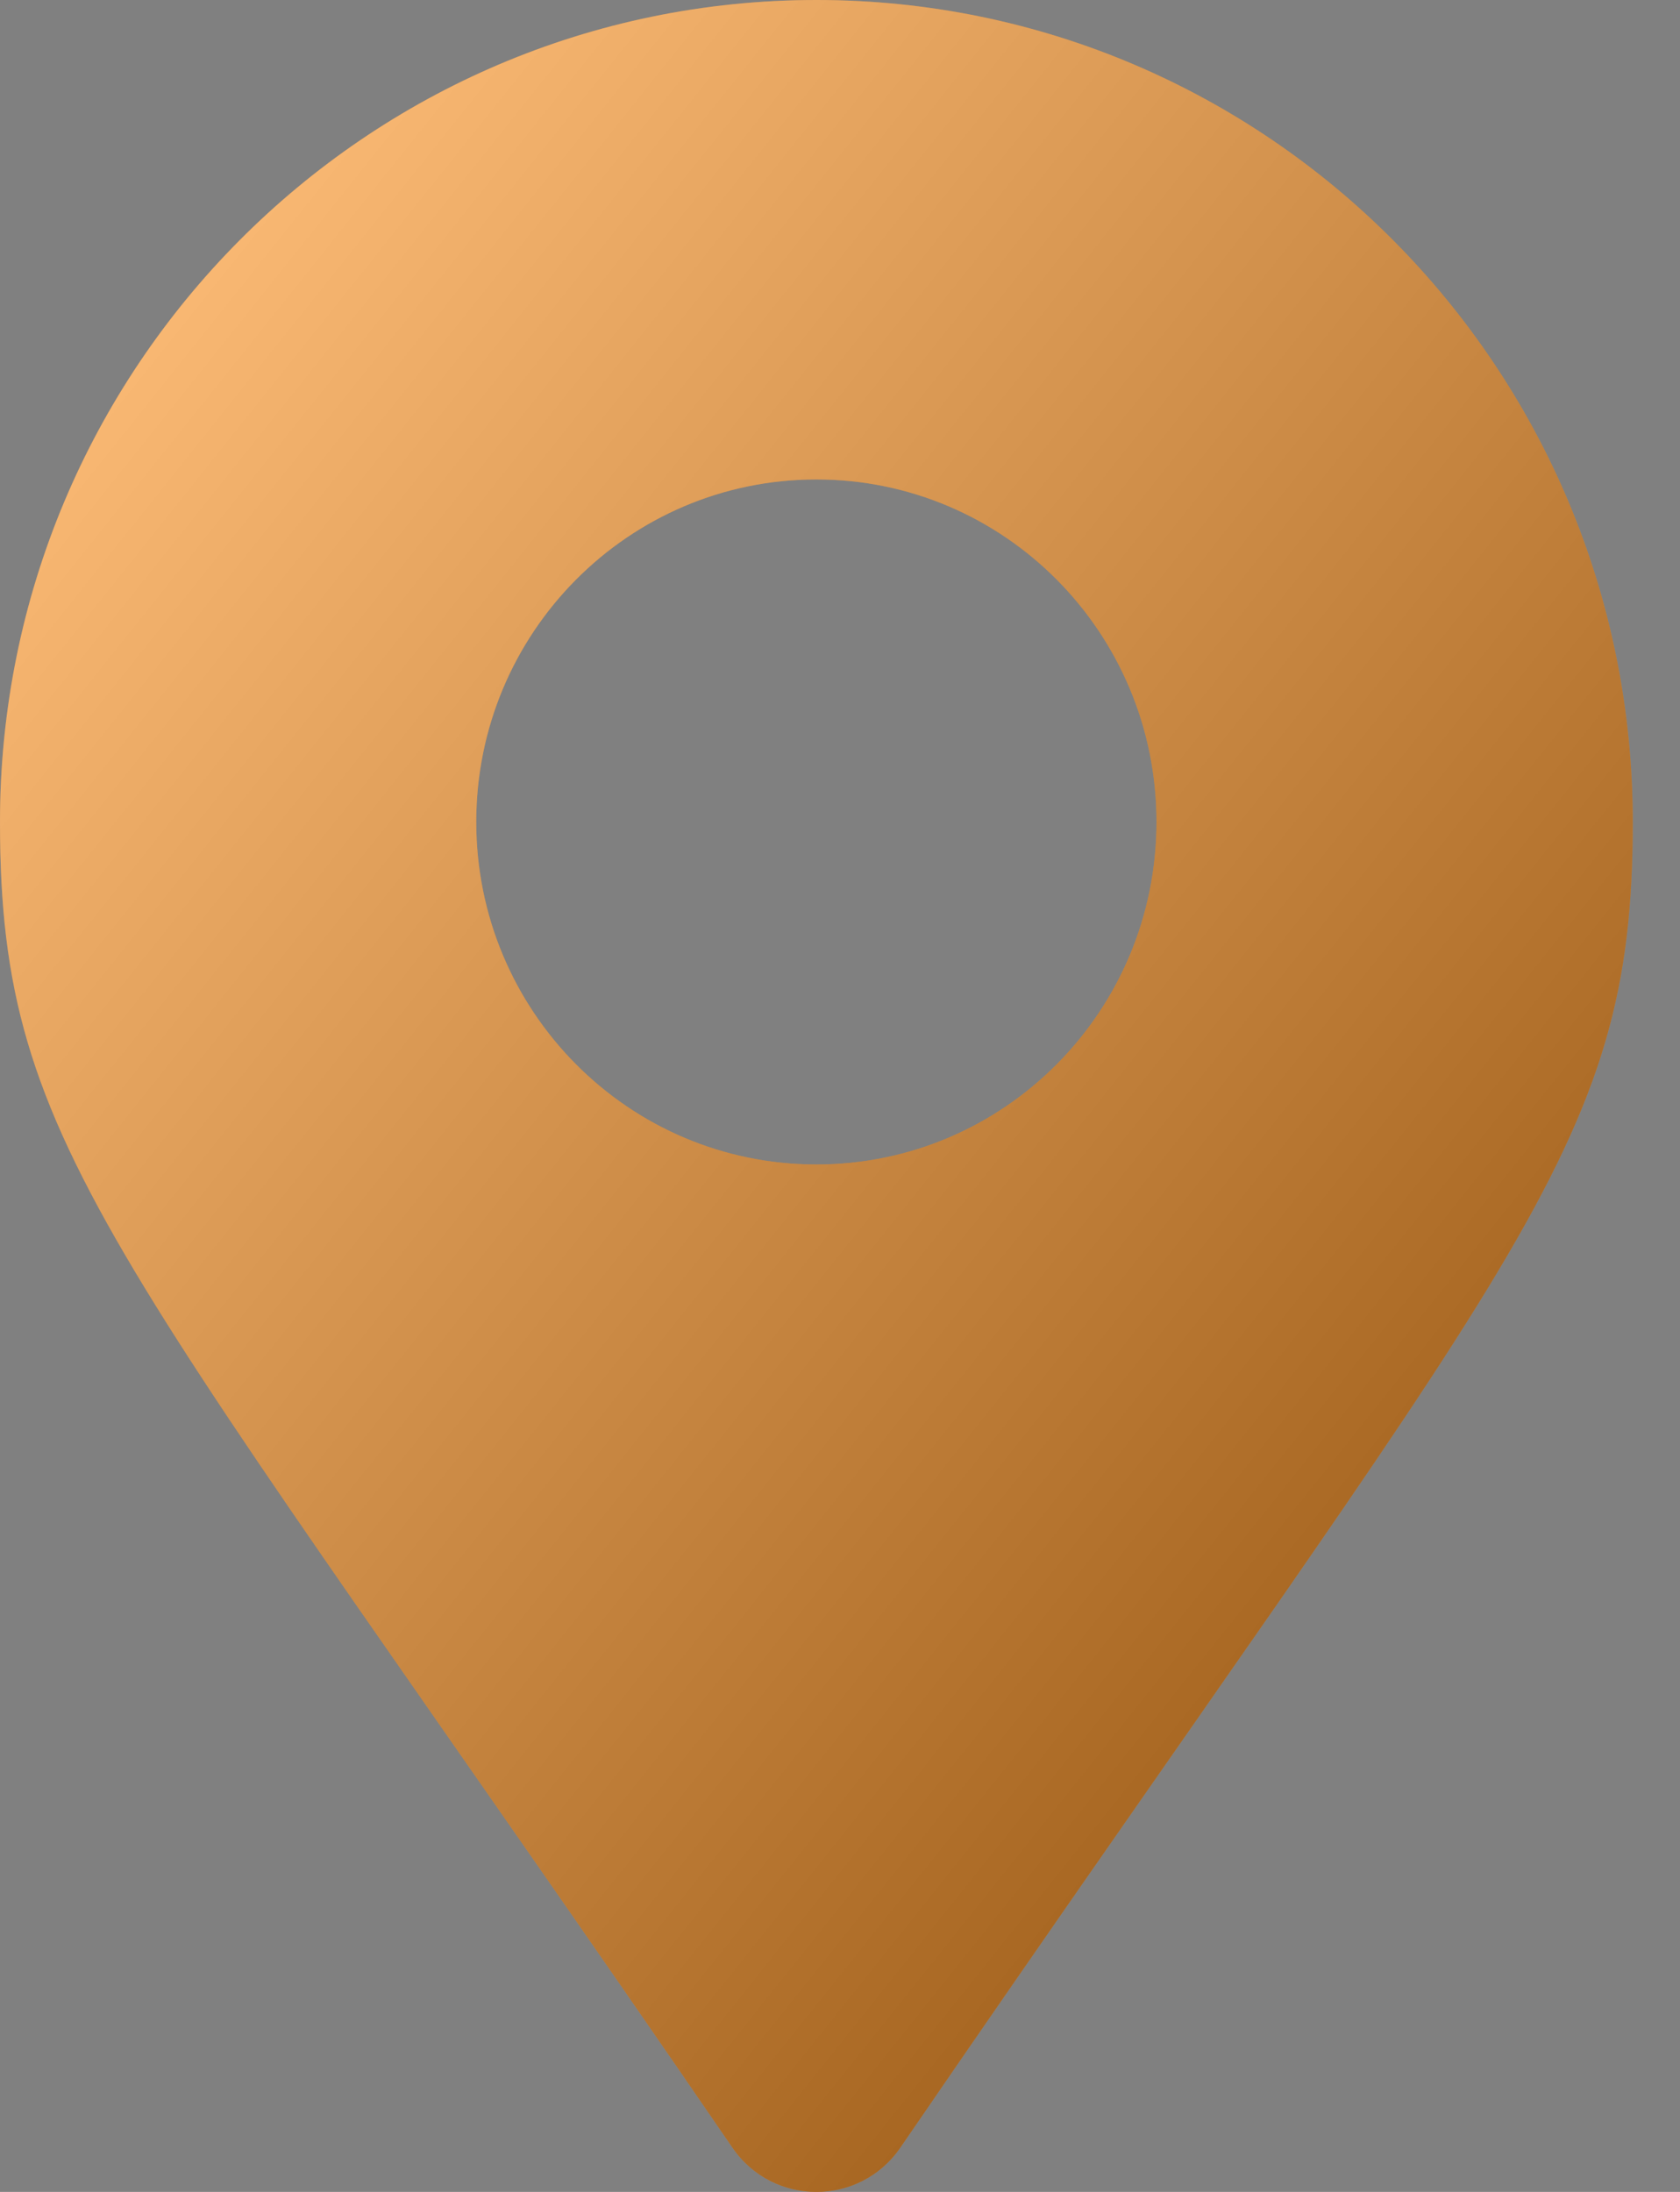 <svg width="23" height="30" viewBox="0 0 23 30" fill="none" xmlns="http://www.w3.org/2000/svg">
<rect x="0" y="0" width="23" height="30" fill="#808080" stroke="none"/>
<path d="M10.028 29.395C1.57 17.053 0 15.786 0 11.25C0 5.037 5.004 0 11.177 0C17.349 0 22.353 5.037 22.353 11.25C22.353 15.786 20.783 17.053 12.325 29.395C11.77 30.202 10.583 30.202 10.028 29.395ZM11.177 15.938C13.748 15.938 15.833 13.839 15.833 11.25C15.833 8.661 13.748 6.562 11.177 6.562C8.605 6.562 6.52 8.661 6.52 11.25C6.52 13.839 8.605 15.938 11.177 15.938Z" fill="#FB8F1D"/>
<path d="M10.028 29.395C1.57 17.053 0 15.786 0 11.25C0 5.037 5.004 0 11.177 0C17.349 0 22.353 5.037 22.353 11.25C22.353 15.786 20.783 17.053 12.325 29.395C11.77 30.202 10.583 30.202 10.028 29.395ZM11.177 15.938C13.748 15.938 15.833 13.839 15.833 11.25C15.833 8.661 13.748 6.562 11.177 6.562C8.605 6.562 6.52 8.661 6.52 11.25C6.52 13.839 8.605 15.938 11.177 15.938Z" fill="url(#paint0_linear)" fill-opacity="0.4" style="mix-blend-mode:soft-light"/>
<defs>
<linearGradient id="paint0_linear" x1="1.888" y1="2.635" x2="25.272" y2="21.314" gradientUnits="userSpaceOnUse">
<stop stop-color="white"/>
<stop offset="1"/>
</linearGradient>
</defs>
</svg>
